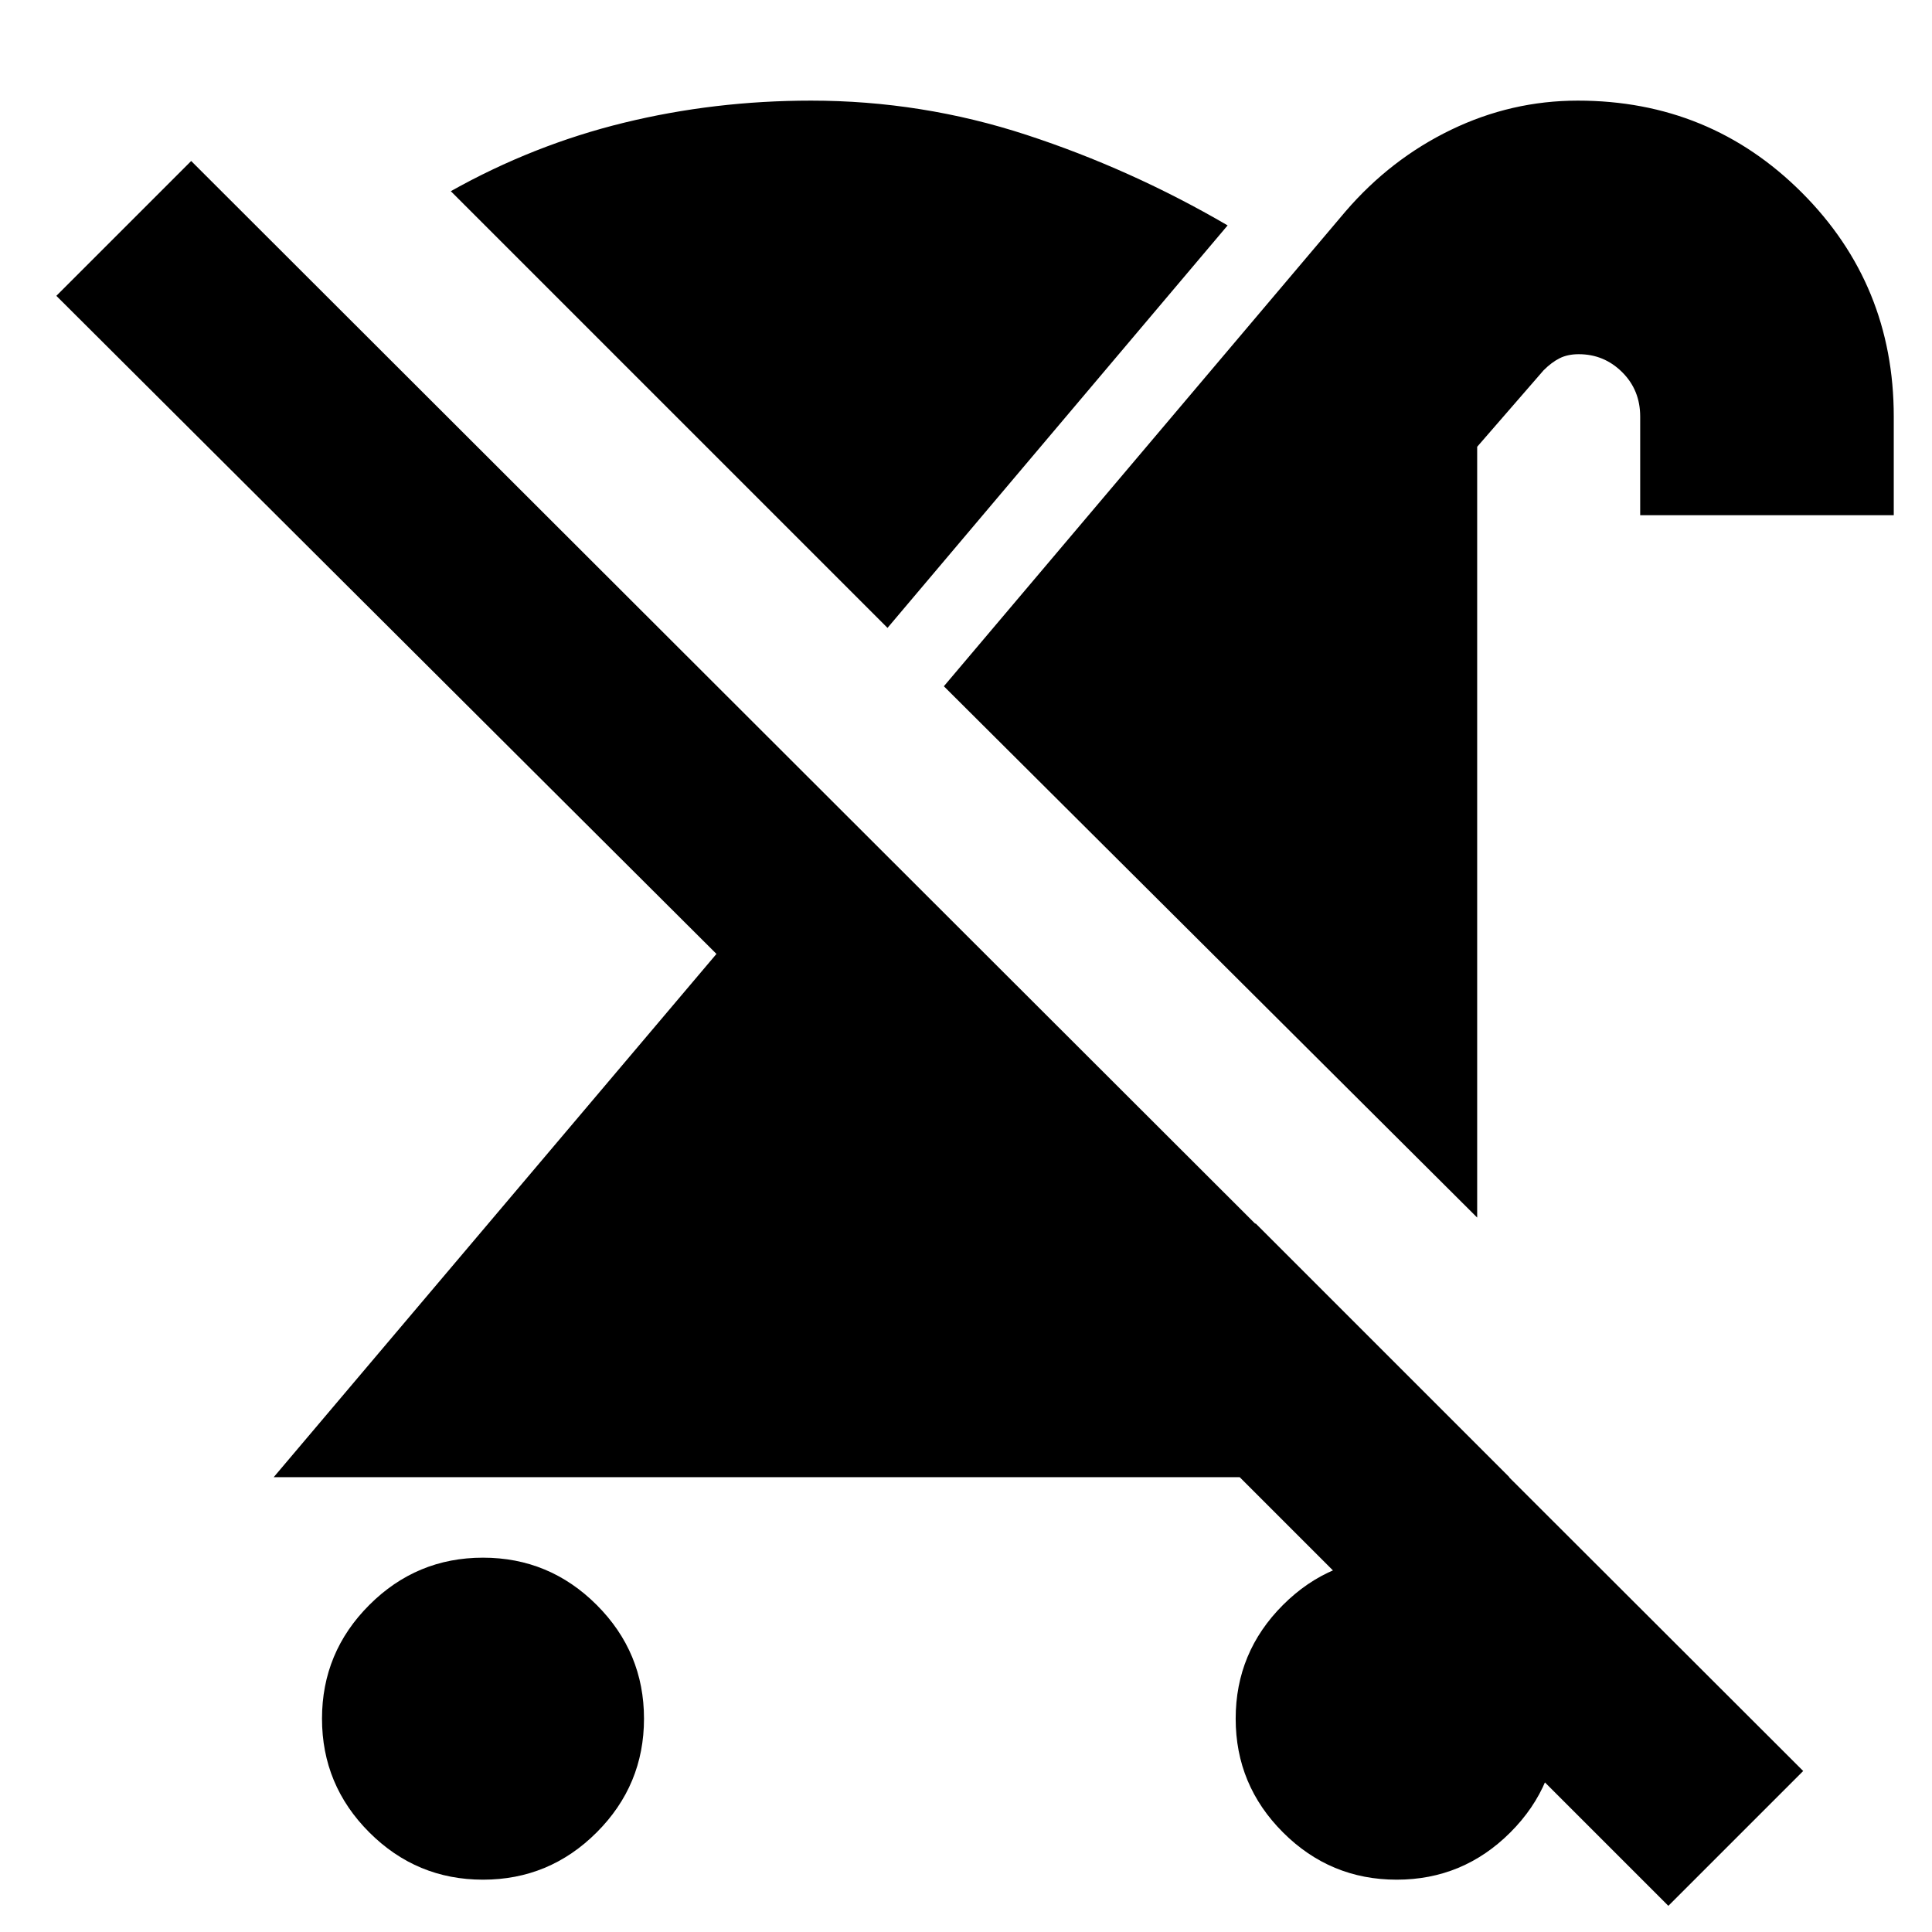 <svg xmlns="http://www.w3.org/2000/svg" height="24" viewBox="0 -960 960 960" width="24"><path d="M240-26q-33 0-56.5-23.5T160-106q0-33 23.5-56.5T240-186q33 0 56.5 23.5T320-106q0 33-23.5 56.5T240-26Zm494-329L469-619l199.56-235.92Q691-881 721-895.5q30-14.5 63-14.5 65.61 0 111.31 45.69Q941-818.61 941-753v49H815v-49q0-13.2-8.98-22.1-8.97-8.9-21.55-8.9-5.47 0-9.47 2-4 2-8 6l-33 38v383Zm-110 3 126 126H136l220-260L28-813l67-67L896-80l-67 67-339-339h134Zm70 326q-33 0-56.5-23.5T614-106q0-33 23.5-56.5T694-186q33 0 56.5 23.5T774-106q0 33-23.5 56.5T694-26ZM441-648 224-865q41-23 86-34t93-11q55 0 107 17t100 45L441-648Z"/></svg>